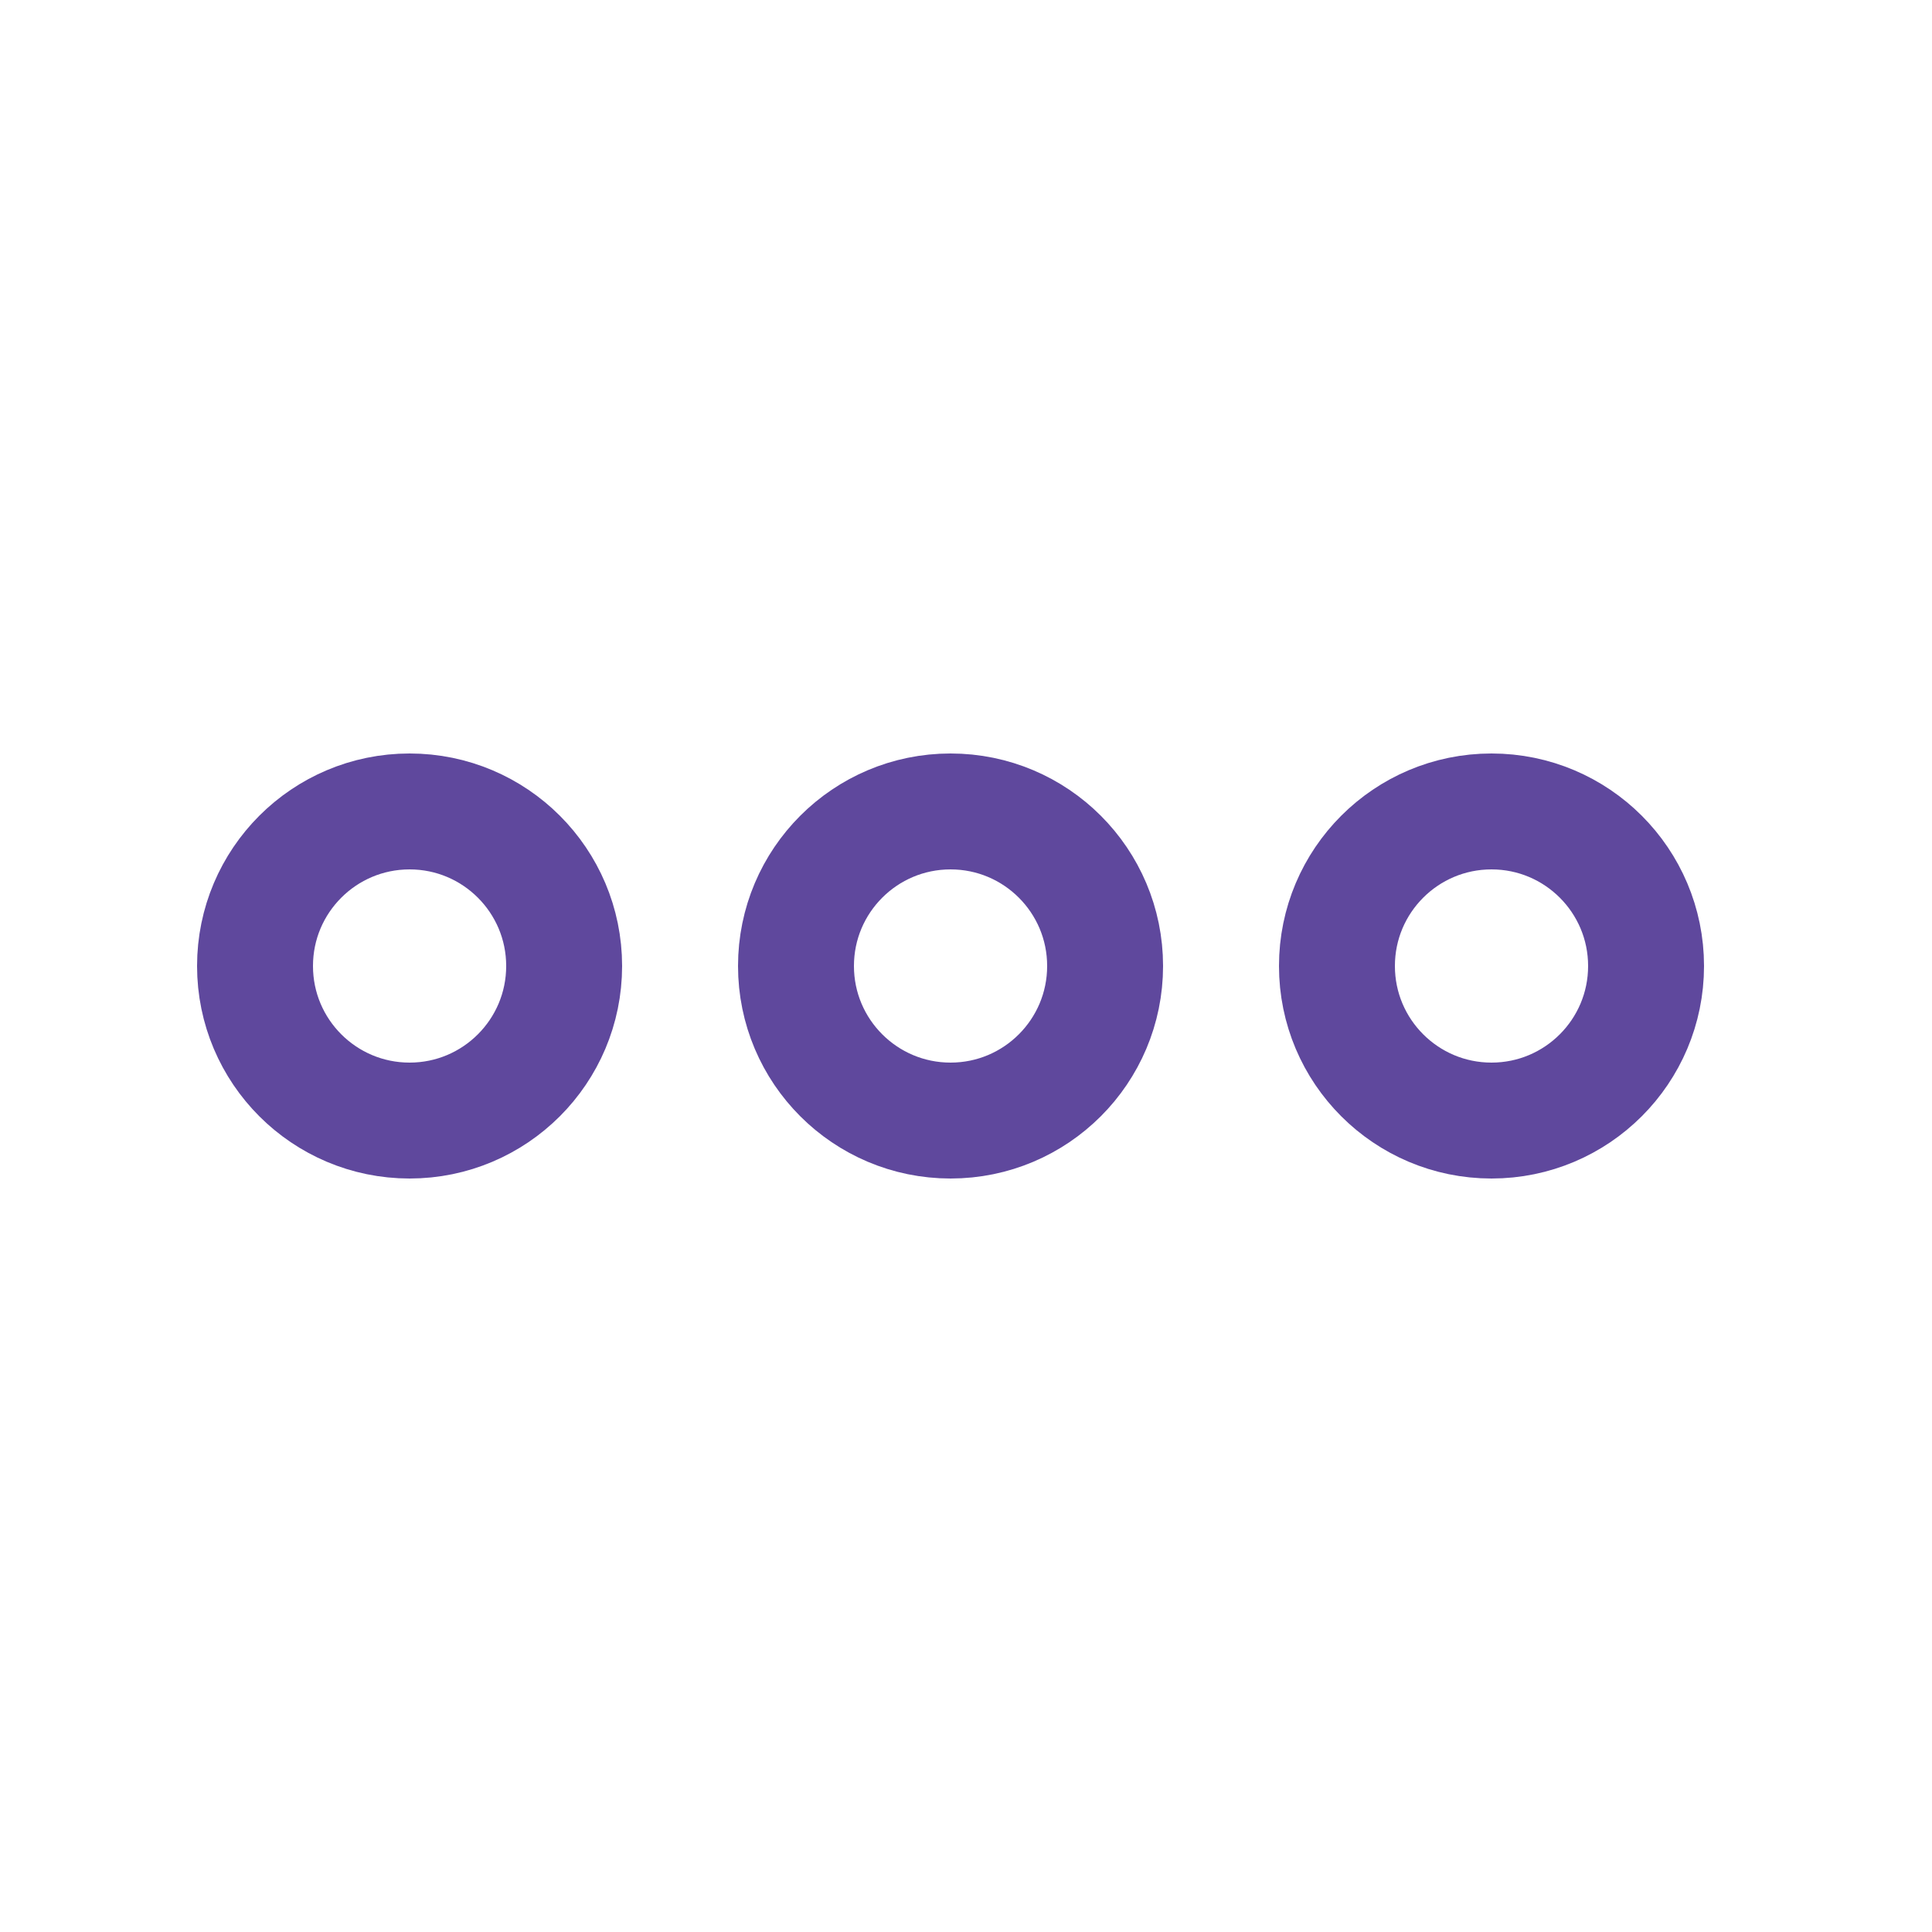 <svg width="25" height="25" viewBox="0 0 25 25" fill="none" xmlns="http://www.w3.org/2000/svg">
<circle cx="5.3" cy="12.5" r="2" stroke="#5F489D" stroke-width="1.5"/>
<circle cx="12.3" cy="12.5" r="2" stroke="#5F489D" stroke-width="1.5"/>
<circle cx="19.3" cy="12.5" r="2" stroke="#5F489D" stroke-width="1.5"/>
</svg>

